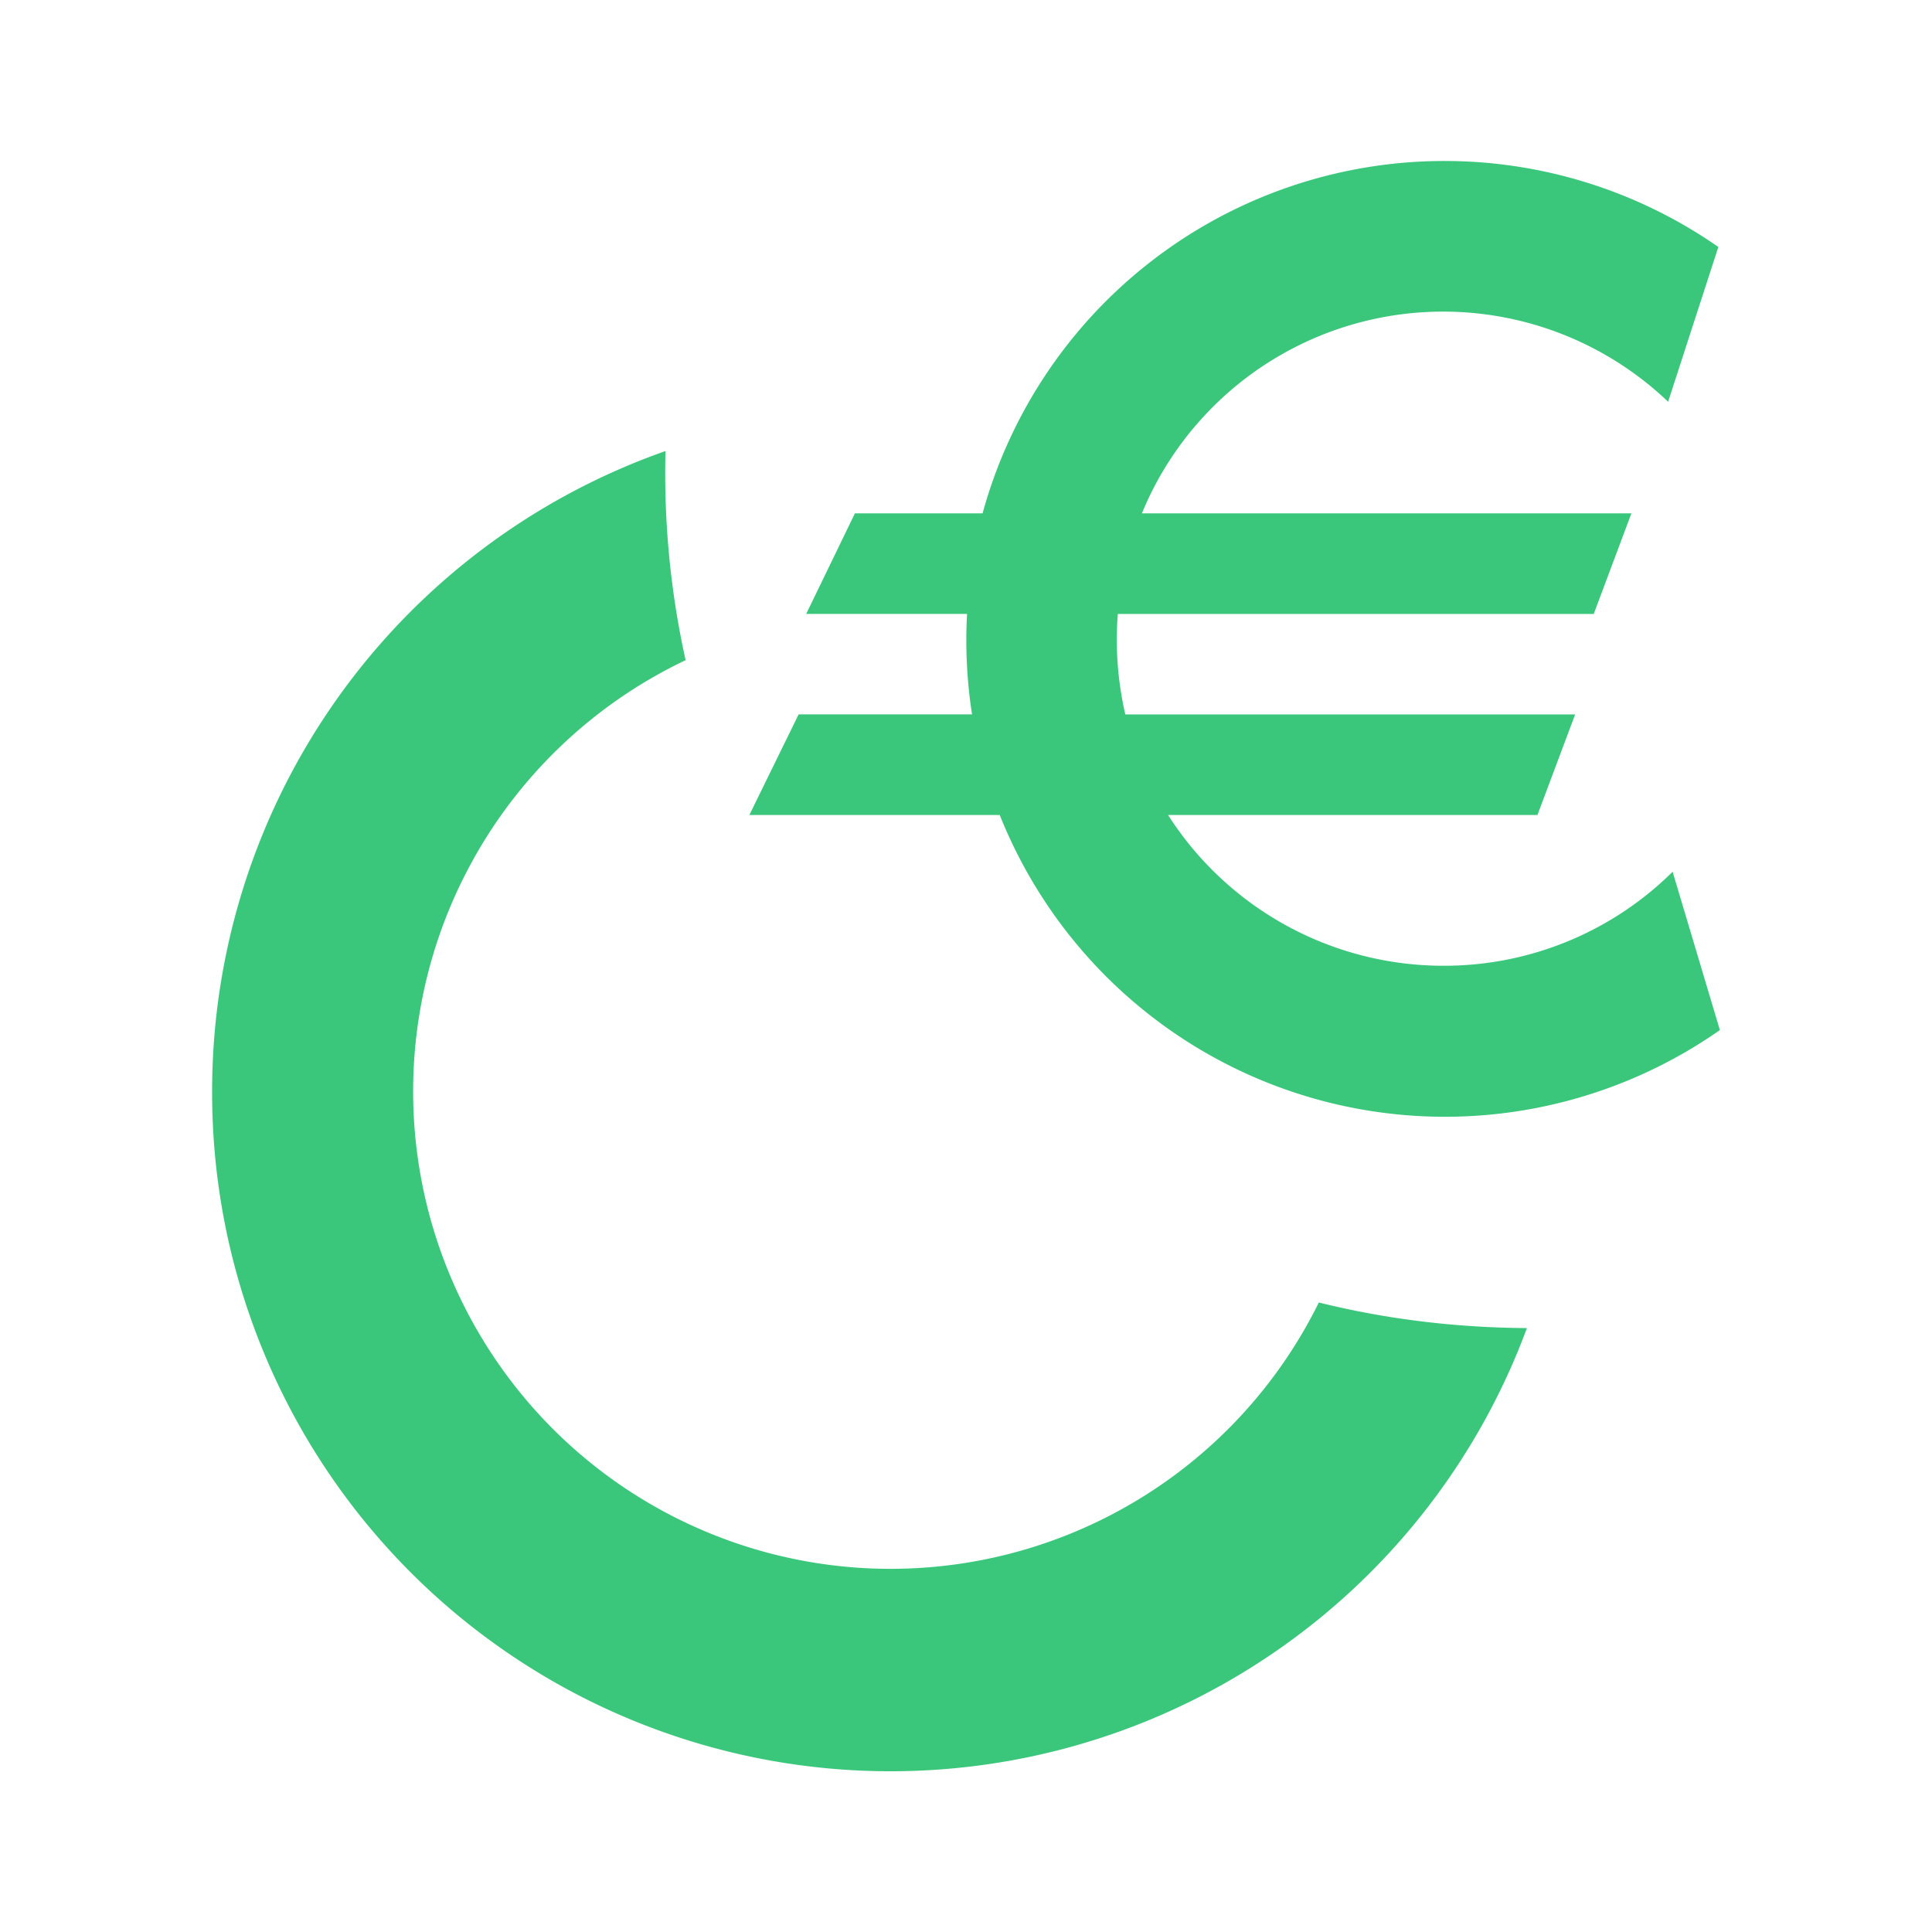 <svg xmlns="http://www.w3.org/2000/svg" xmlns:xlink="http://www.w3.org/1999/xlink" width="24" height="24" viewBox="0 0 24 24"><path fill="#3BC77B" d="M17.931 11.997a4.03 4.03 0 0 0 2.847-1.168l.587 1.967a5.954 5.954 0 0 1-7.434-.484a5.96 5.96 0 0 1-1.512-2.188h-3.11l.612-1.25h2.154a6 6 0 0 1-.062-1.248h-1.998l.605-1.249h1.586a5.95 5.95 0 0 1 9.14-3.309l-.624 1.923a4.047 4.047 0 0 0-6.537 1.386h6.081l-.468 1.25h-5.912c-.033.418-.001.839.093 1.248h5.588l-.468 1.249H14.51a4.06 4.06 0 0 0 3.421 1.873m-15.296 1.56a8.43 8.43 0 0 1 5.632-7.954c-.022.873.061 1.745.25 2.598a5.931 5.931 0 1 0 7.866 7.979q1.245.309 2.585.318a8.428 8.428 0 0 1-16.333-2.94"/></svg>